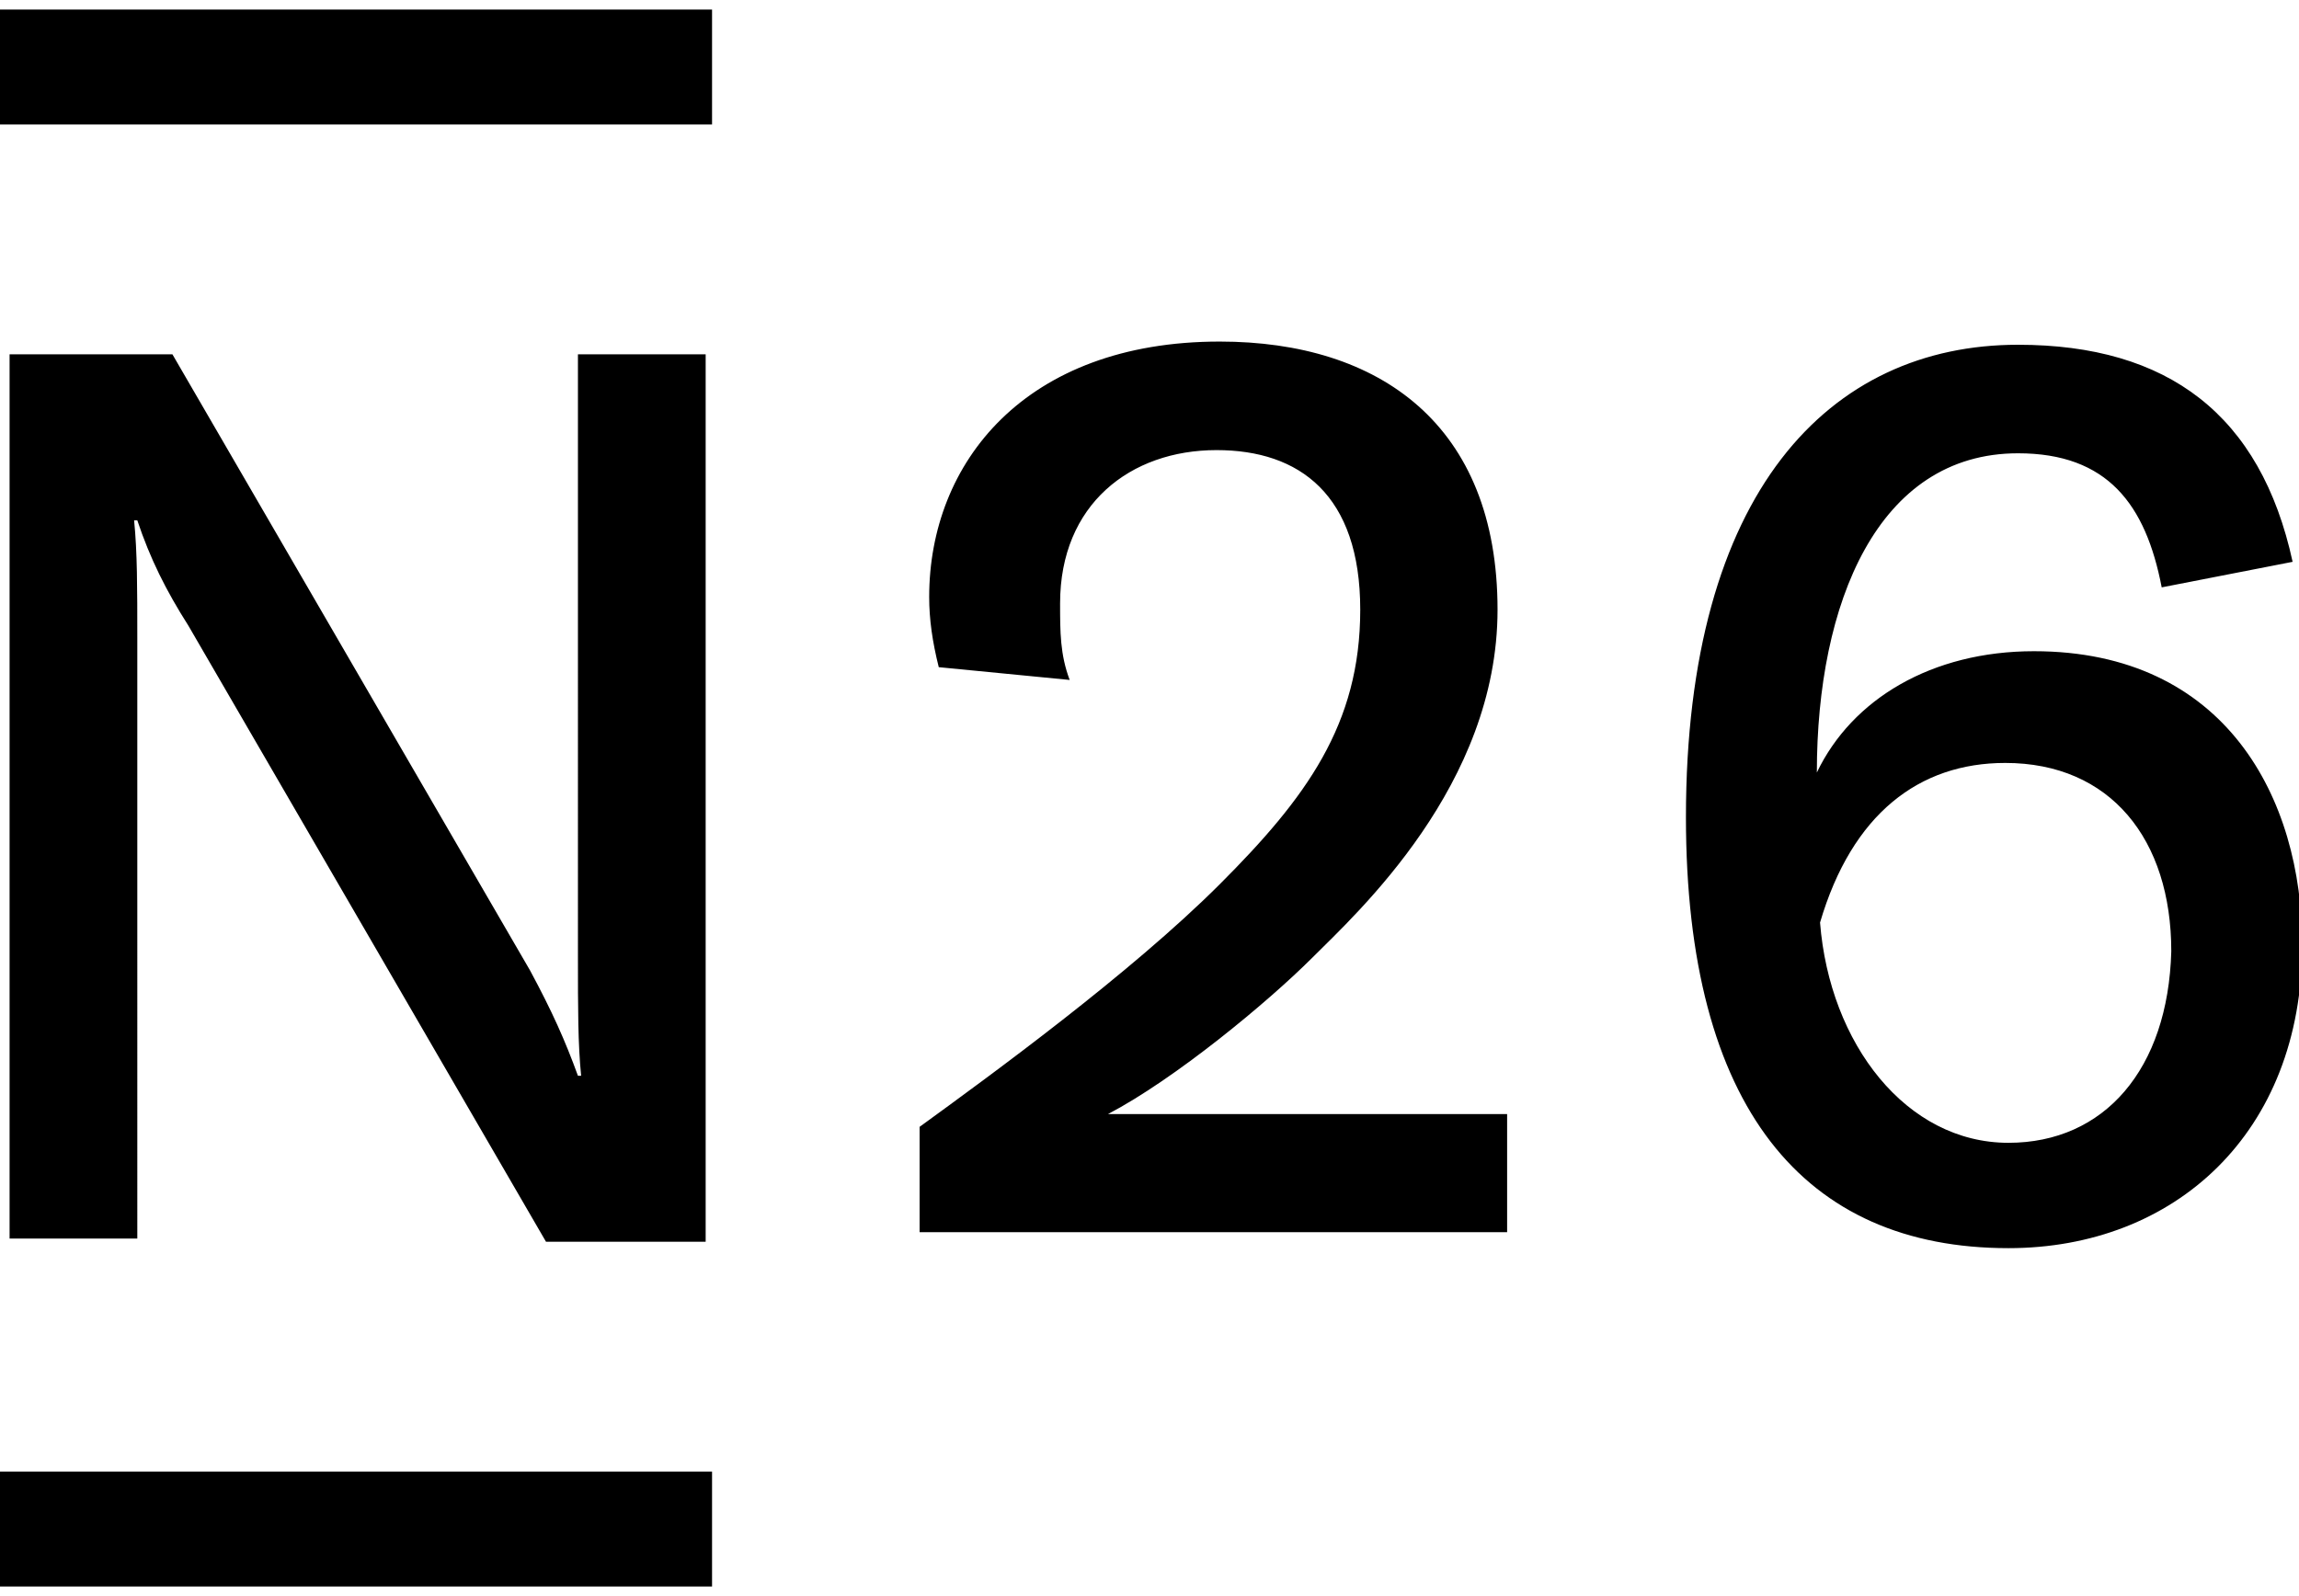 <svg xmlns="http://www.w3.org/2000/svg" viewBox="0 0 72 50">
  <path d="M0 46.1h22.3v3.6H0zm16.6-15.7L5.4 11.1H.3v27.7h4V20c0-1.6 0-2.7-.1-3.7h.1c.4 1.2.9 2.2 1.6 3.3l11.2 19.3h5V11.1h-4V30c0 1.6 0 2.7.1 3.7h-.1c-.4-1.1-.8-2-1.5-3.3zm47.1-10c-3.2 0-5.7 1.5-6.8 3.8 0-5.3 1.9-10 6.3-10 2.8 0 4 1.6 4.5 4.2l4.1-.8c-1-4.6-3.9-6.8-8.6-6.8-5.9 0-10.4 4.6-10.4 14.8 0 9.1 3.7 13.5 10.1 13.5 5.2 0 9.2-3.6 9.2-9.5 0-4.6-2.4-9.2-8.4-9.2zm-.8 15.4c-3.2 0-5.6-3.1-5.9-6.9 1-3.4 3.1-5 5.8-5 3.3 0 5.2 2.4 5.2 5.9-.1 3.7-2.1 6-5.1 6zM0 .3h22.3v3.6H0zM41.1 30c1.4-1.4 5.8-5.4 5.8-10.9 0-5.8-3.7-8.4-8.7-8.4-6.1 0-9.1 3.8-9.1 8 0 .7.1 1.4.3 2.2l4.1.4c-.3-.8-.3-1.5-.3-2.4 0-3.1 2.2-4.8 4.9-4.8 2.6 0 4.5 1.4 4.5 5s-1.7 5.9-4.4 8.6c-2.8 2.8-7.2 6-9.4 7.6v3.3h18.4v-3.7H34.7c2.1-1.1 5-3.5 6.4-4.9z"/>
</svg>
